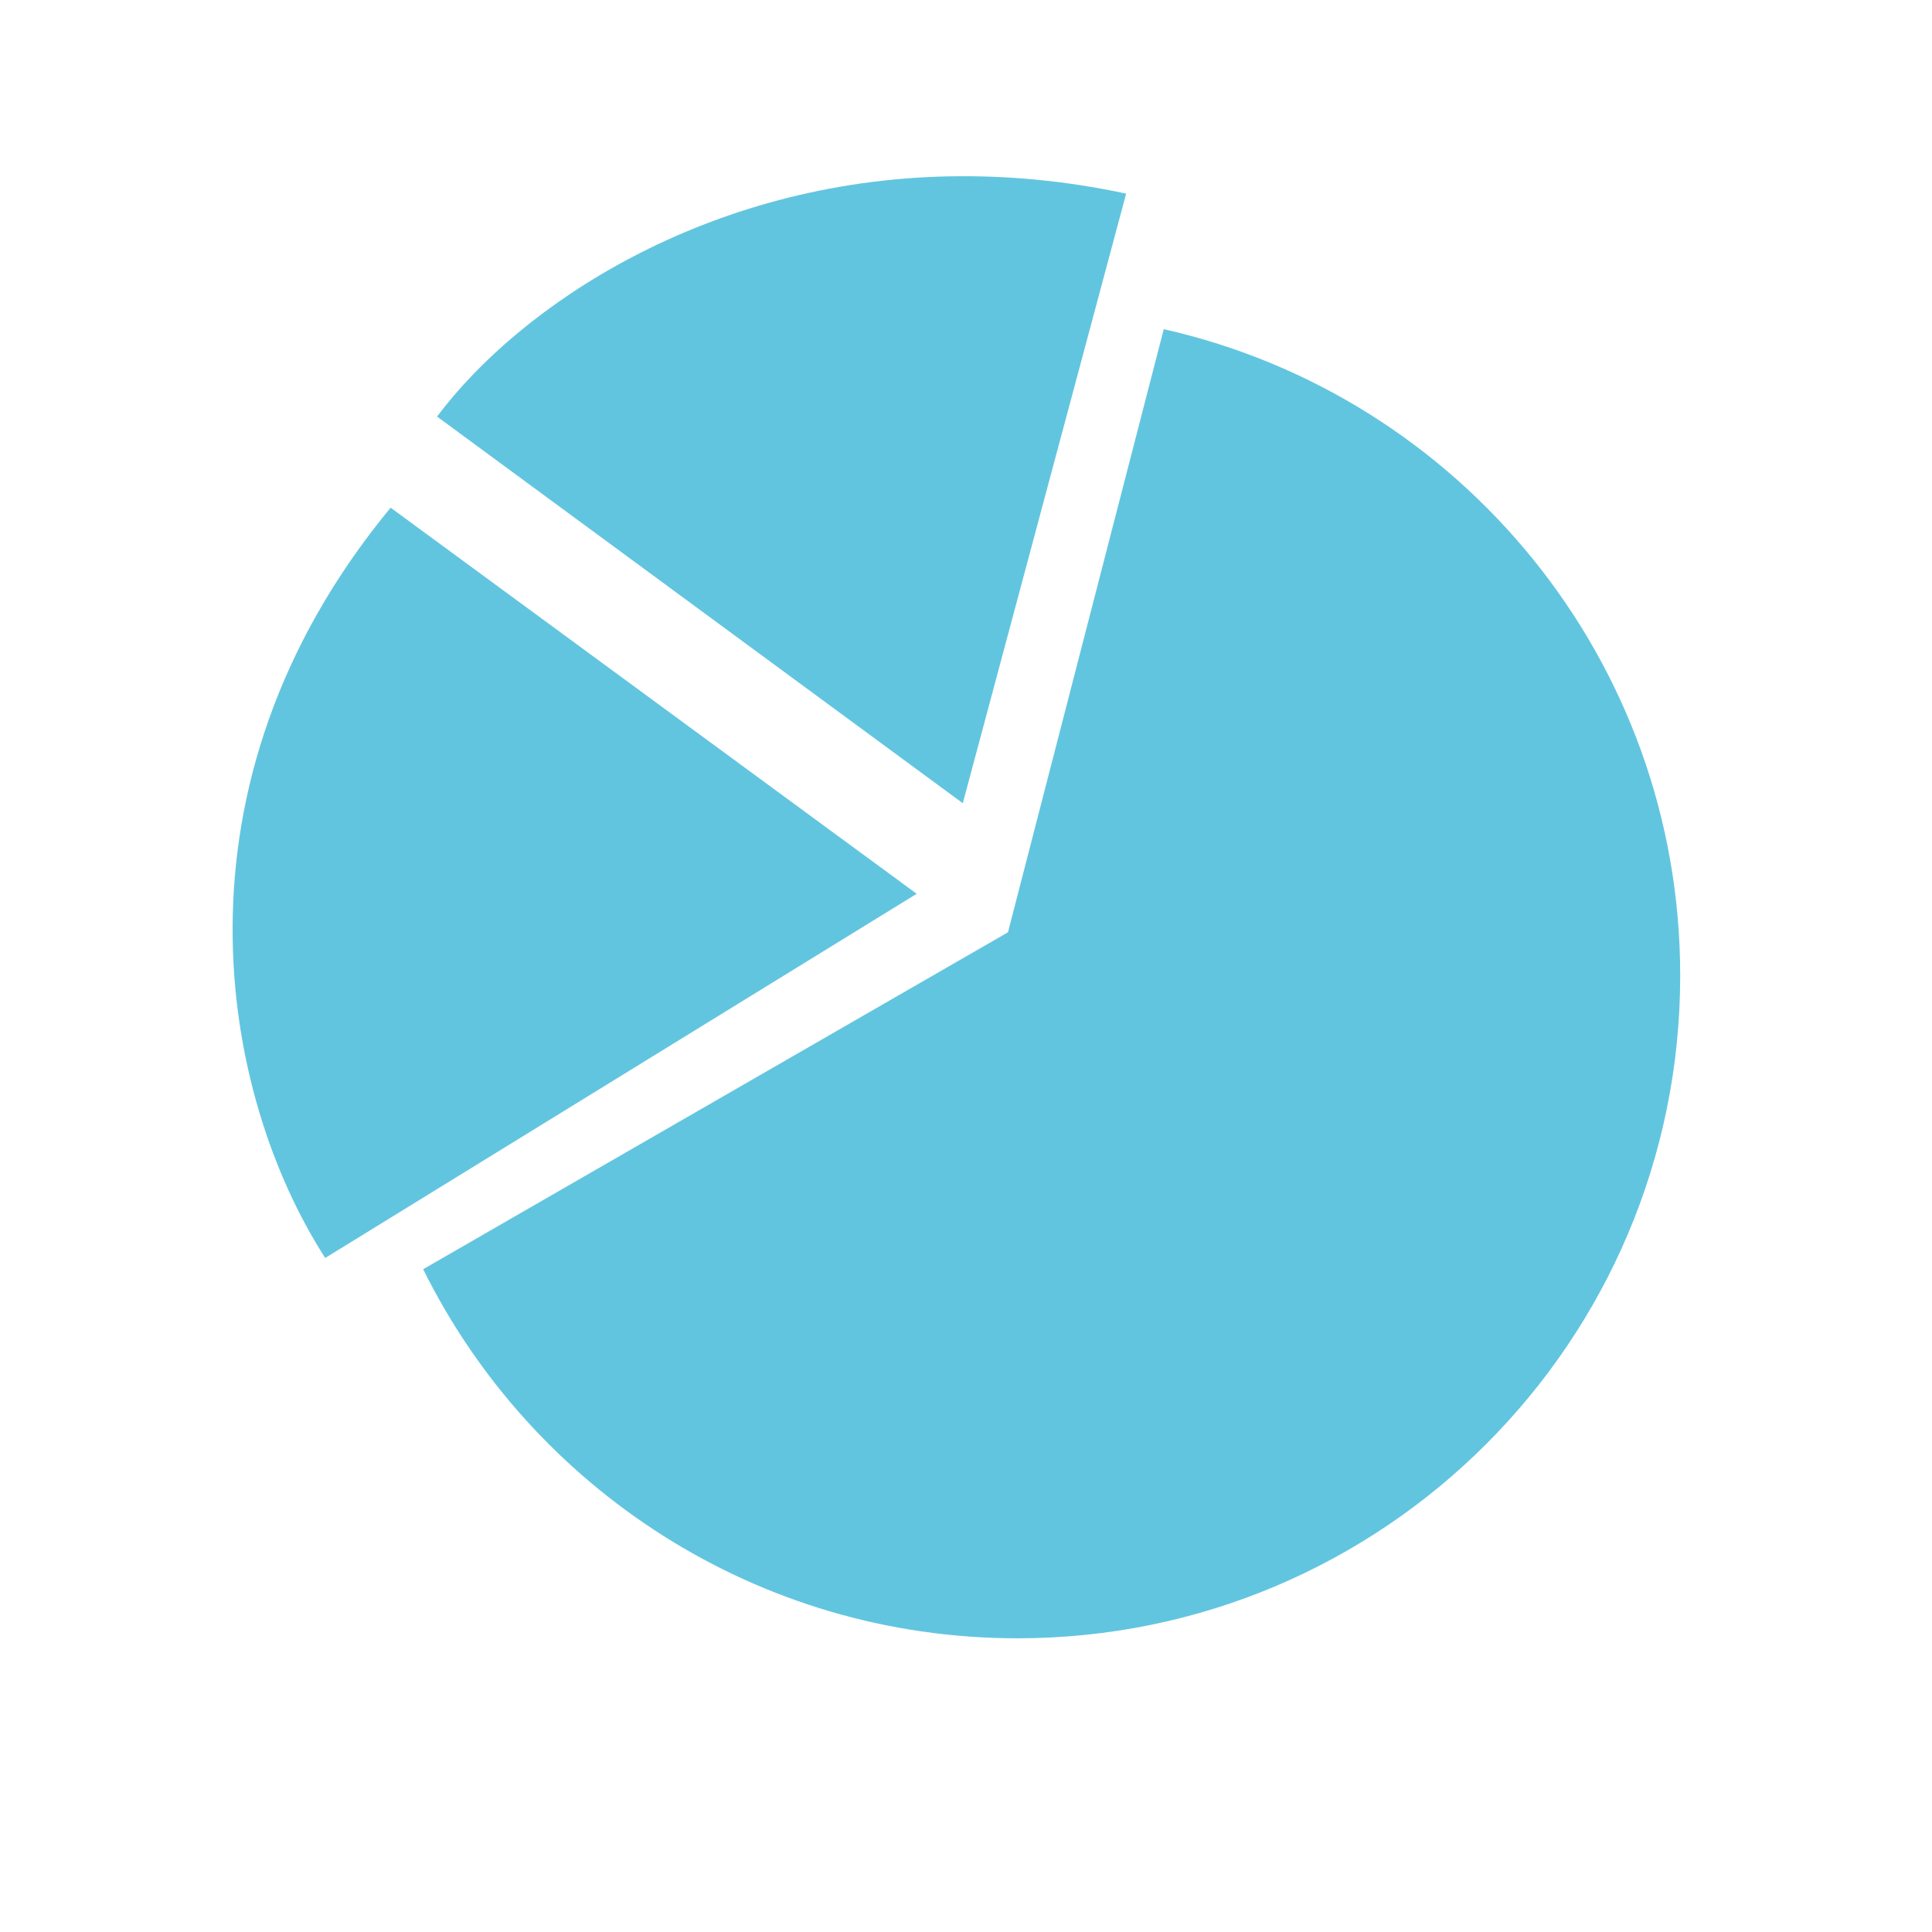 <svg xmlns:rdf="http://www.w3.org/1999/02/22-rdf-syntax-ns#" xmlns="http://www.w3.org/2000/svg" height="512" width="512" version="1.1" xmlns:cc="http://creativecommons.org/ns#" xmlns:dc="http://purl.org/dc/elements/1.1/" viewBox="0 0 512 512">
 <path d="m251.51 46.733c-64.448 1.289-113.6 34.198-135.69 63.659l139.33 102.47 43.29-161.55c-16.36-3.511-32.05-4.869-46.93-4.571m56.897 40.494-41.286 159.83-154.98 89.288c28.693 57.957 88.452 97.812 157.5 97.812 96.998 0 175.63-78.633 175.63-175.63 0-83.67-58.526-153.63-136.85-171.3m-204.9 47.3c-60.895 73.78-44.997 155.87-17.338 198.84l156.75-96.51-139.42-102.33" fill-rule="evenodd" fill="#62c5df"/>
</svg>
